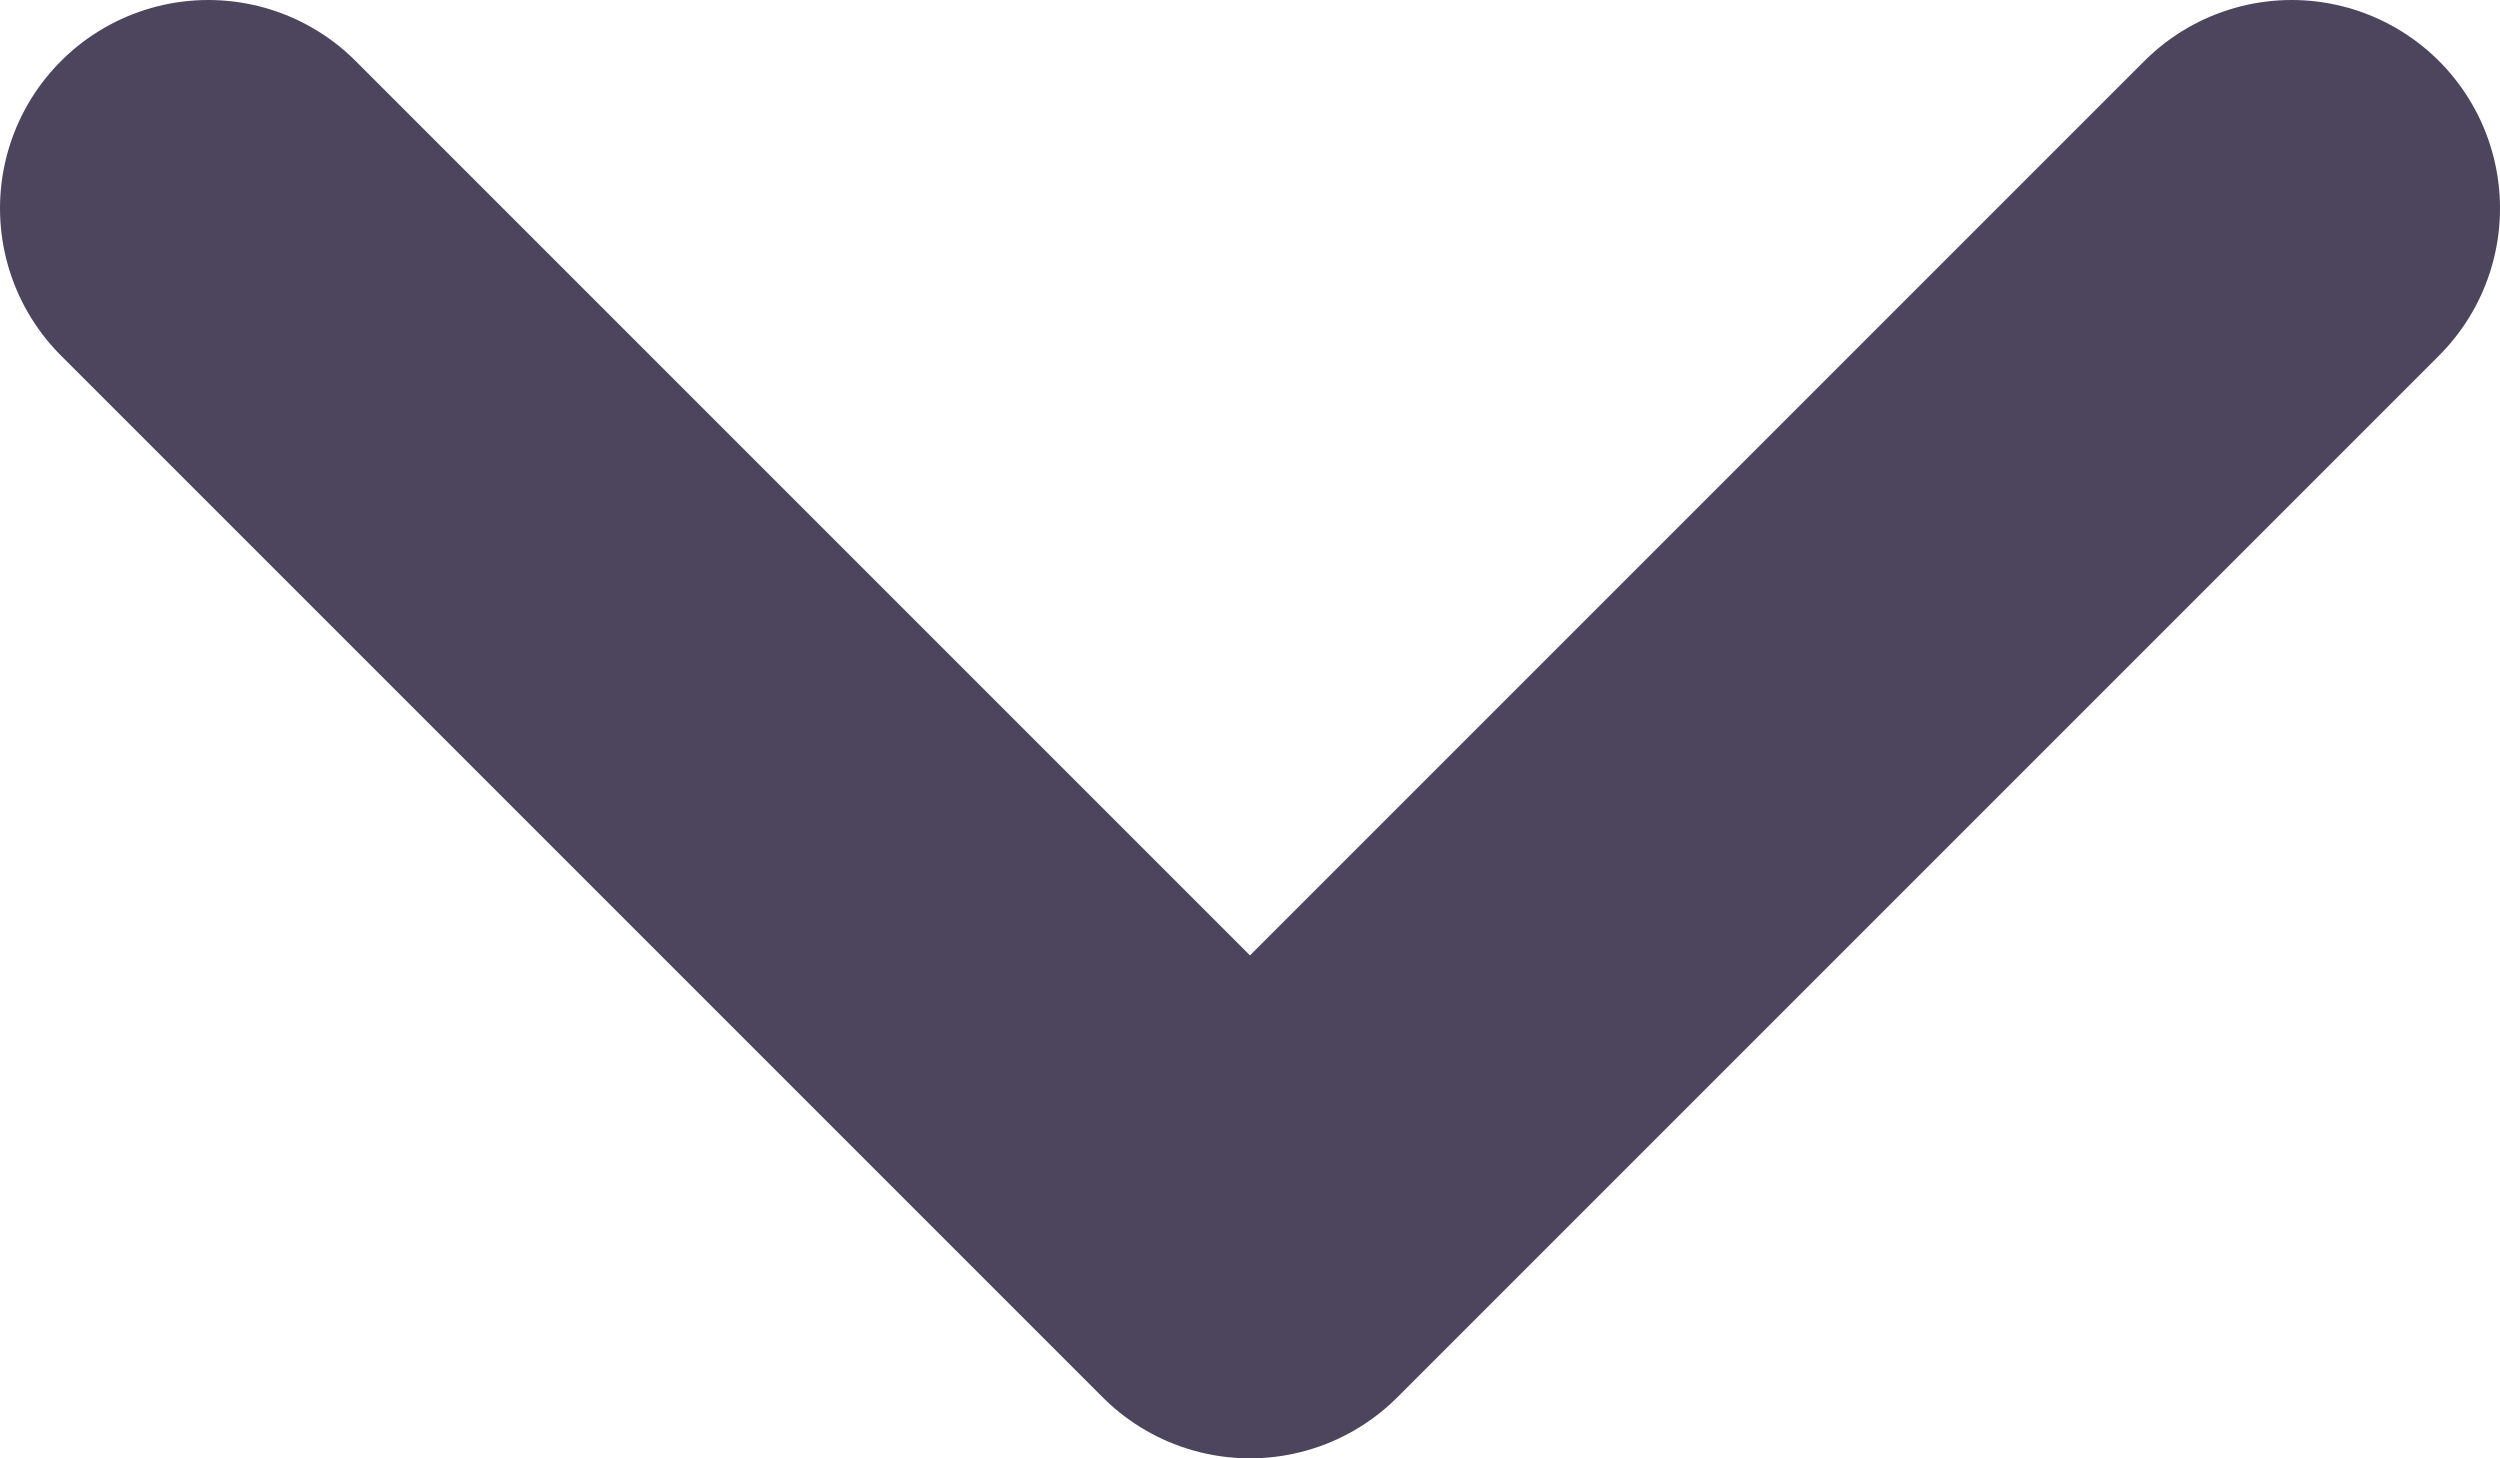 <svg width="12" height="7" viewBox="0 0 12 7" fill="none" xmlns="http://www.w3.org/2000/svg">
<path d="M1 1L6 6L11 1" stroke="#4D455D" stroke-width="2" stroke-linecap="round" stroke-linejoin="round"/>
</svg>
